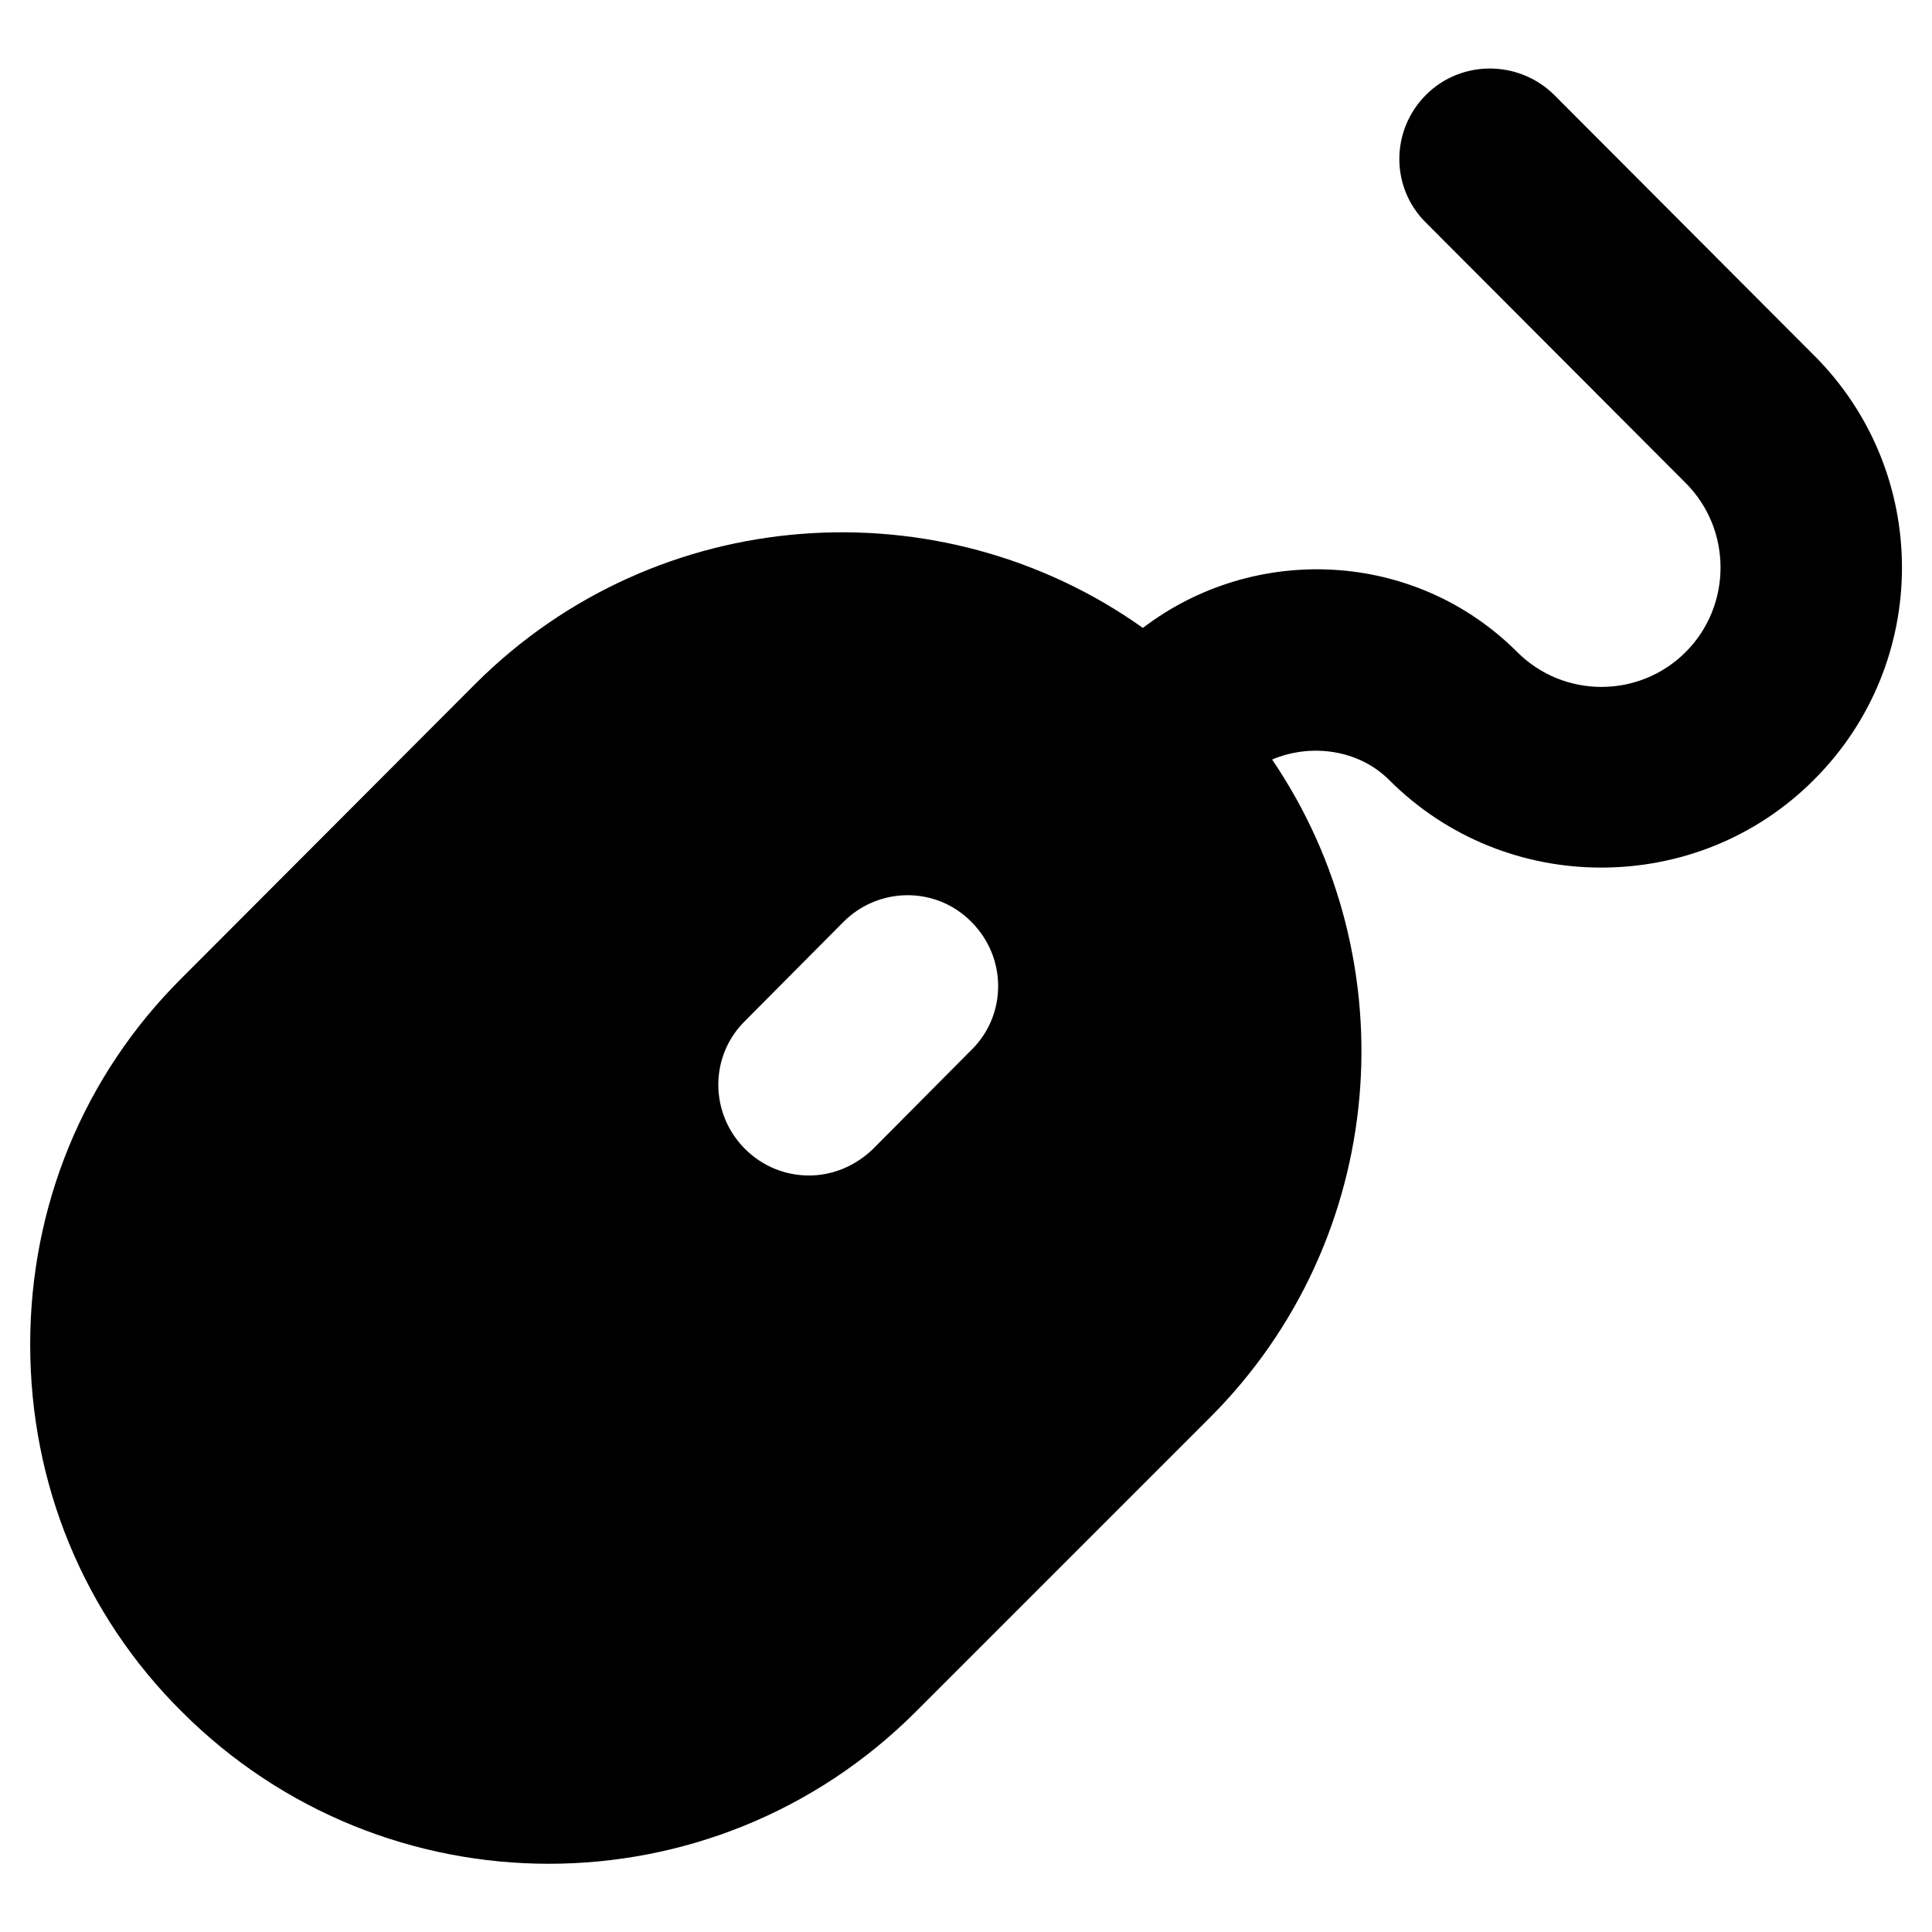 <svg xmlns="http://www.w3.org/2000/svg" enable-background="new 0 0 32 32" viewBox="0 0 32 32"><path d="M25.74,1.57c-0.59-0.58-1.54-0.58-2.12,0c-0.59,0.59-0.59,1.54,0,2.12L27.92,8c0.77,0.77,0.77,2.03,0,2.8c-0.77,0.77-2.02,0.77-2.79,0c-1.69-1.69-4.35-1.81-6.2-0.4c-3.35-2.38-8.04-2.08-11.05,0.92l-4.87,4.88C1.39,17.81,0.5,19.97,0.5,22.27c0,2.31,0.89,4.47,2.51,6.08C4.69,30.03,6.89,30.87,9.09,30.87c2.2,0,4.4-0.84,6.08-2.52l4.87-4.87c2.96-2.96,3.3-7.56,1.03-10.9c0.64-0.27,1.43-0.17,1.94,0.34C23.98,13.89,25.25,14.37,26.52,14.37c1.28,0,2.55-0.48,3.52-1.45c1.95-1.94,1.95-5.1,0-7.04L25.74,1.57z M16.09,17.39l-1.63,1.64c-0.3,0.29-0.68,0.44-1.06,0.44c-0.39,0-0.77-0.15-1.06-0.44c-0.59-0.59-0.59-1.54,0-2.12l1.63-1.64c0.59-0.59,1.54-0.59,2.12,0C16.68,15.86,16.68,16.81,16.09,17.39z"/></svg>